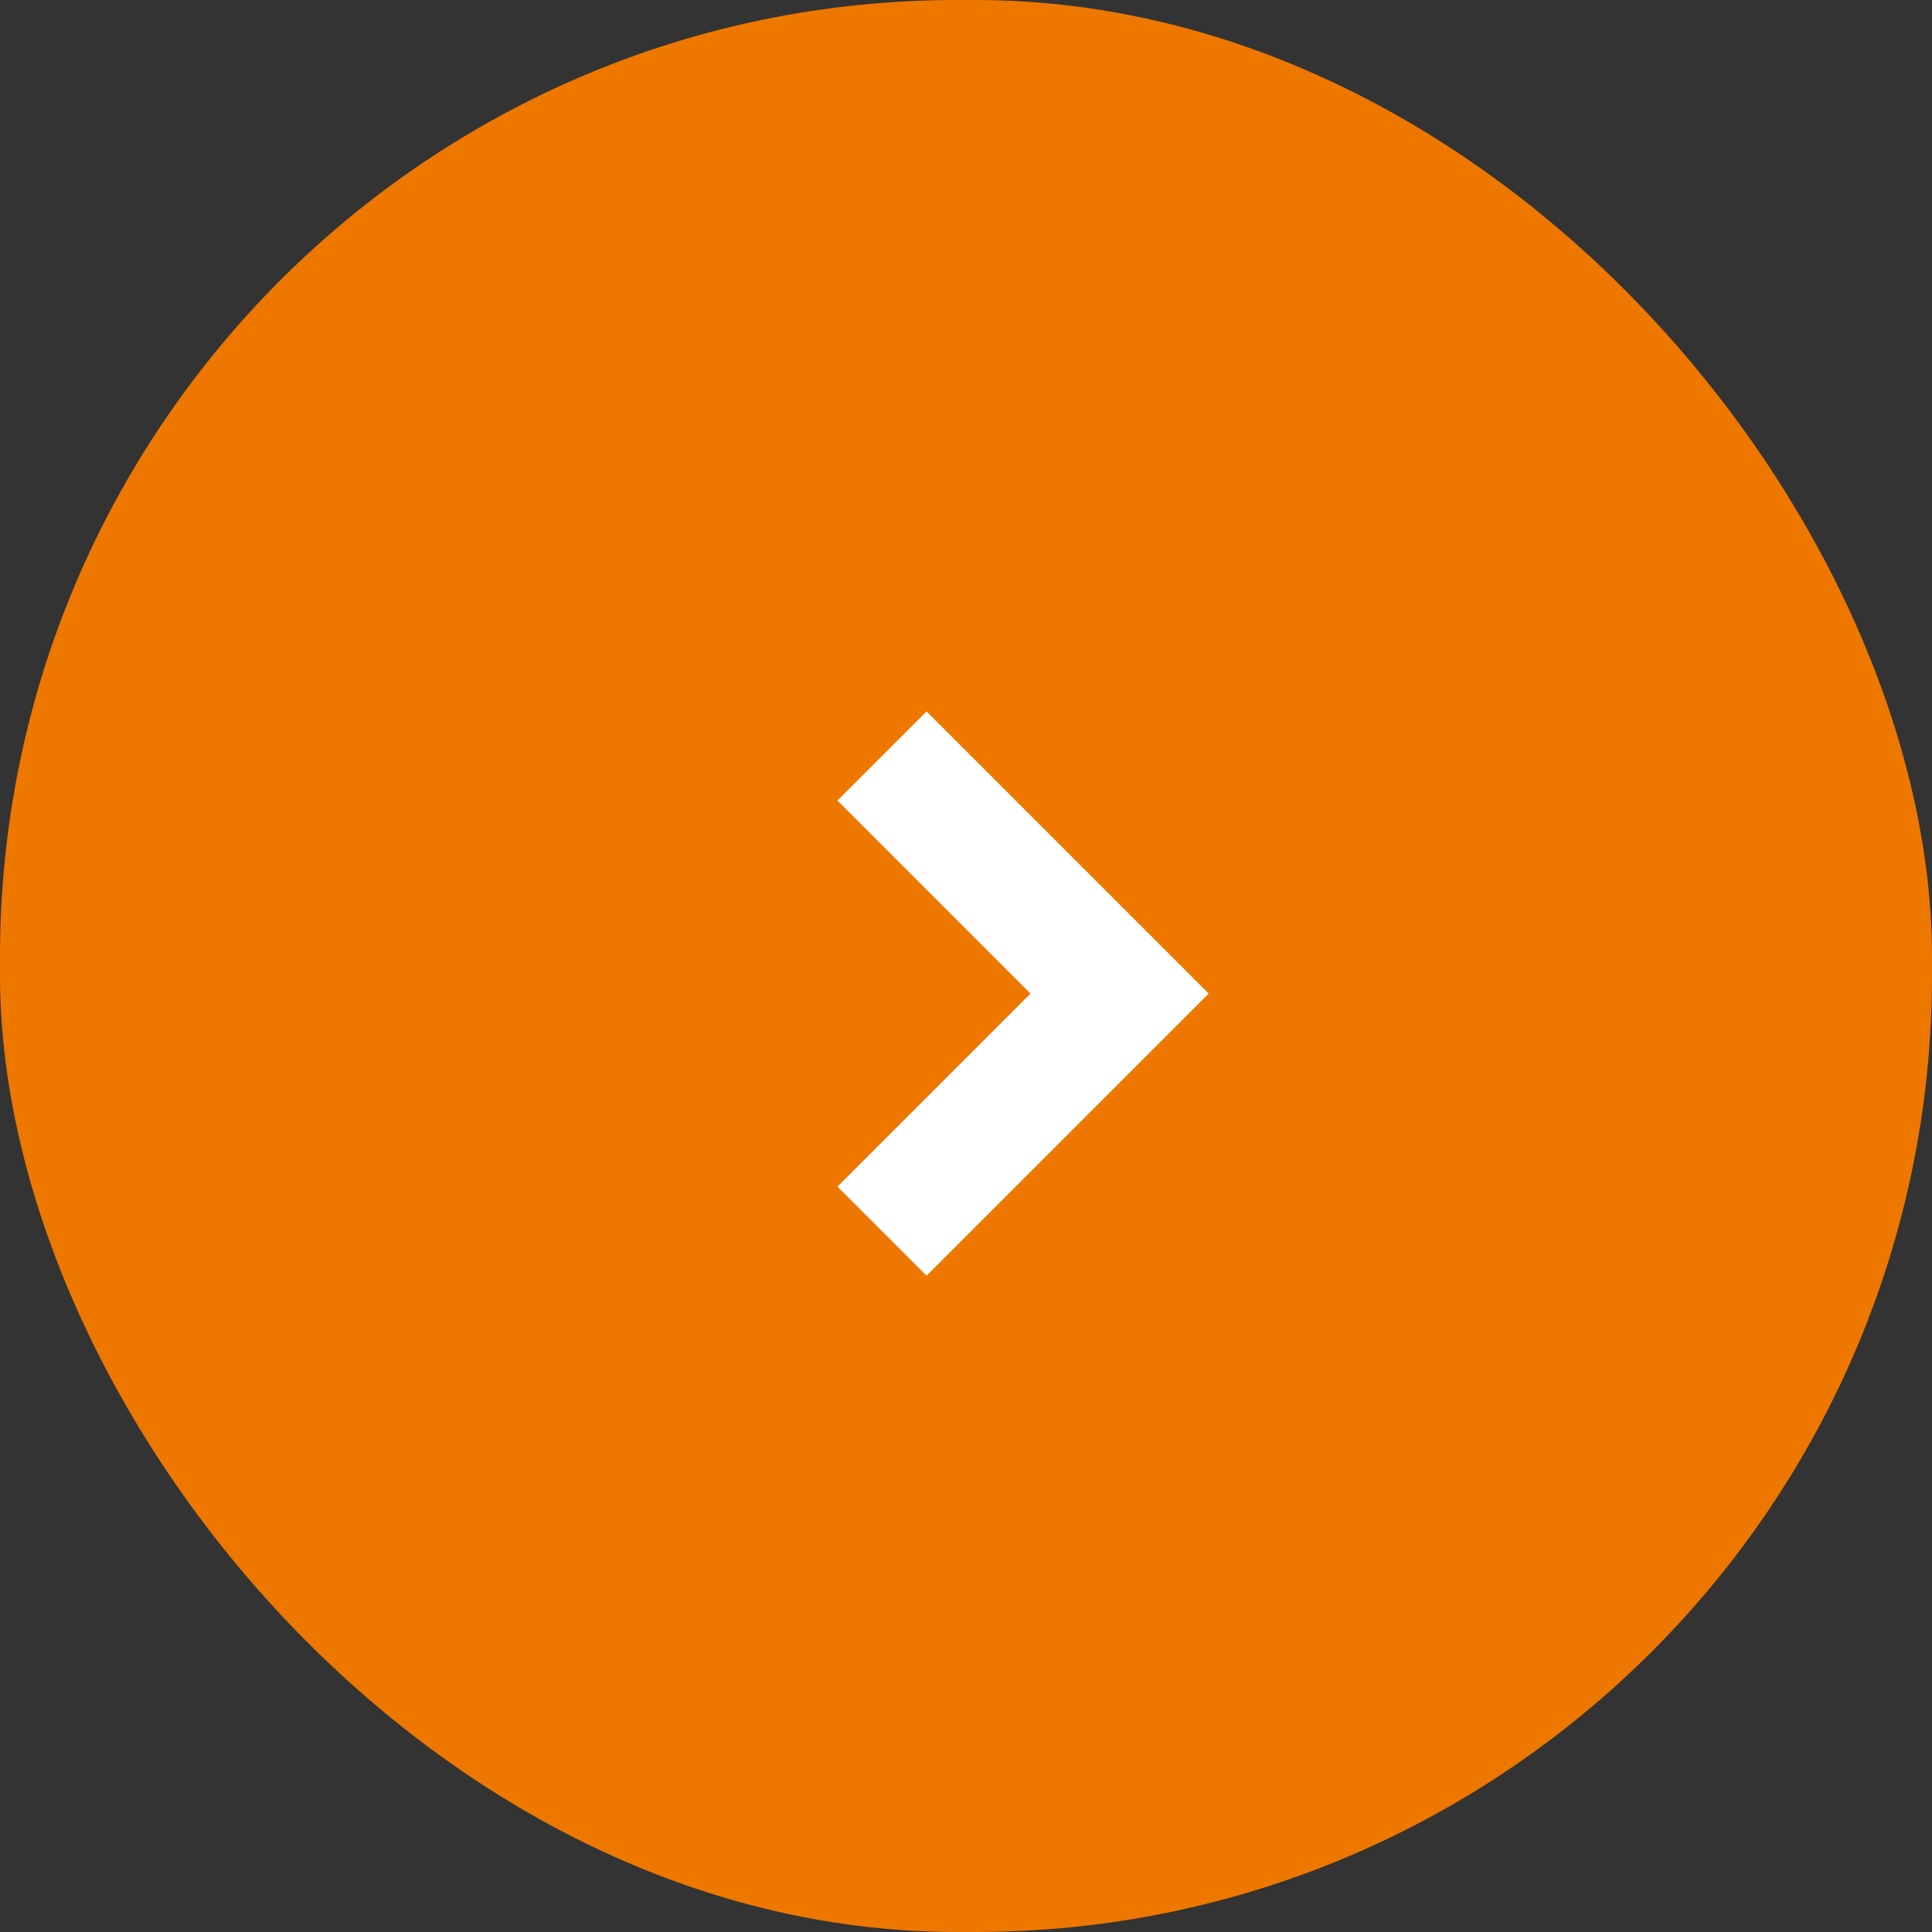 <svg width="46" height="46" viewBox="0 0 46 46" fill="none" xmlns="http://www.w3.org/2000/svg">
<rect x="0" y="0" width="46" height="46" fill="#333333" stroke="none"/>
<rect width="46" height="46" rx="22.784" fill="#EE7700"/>
<path d="M21 18L26.657 23.657L21 29.314" stroke="white" stroke-width="3"/>
</svg>
